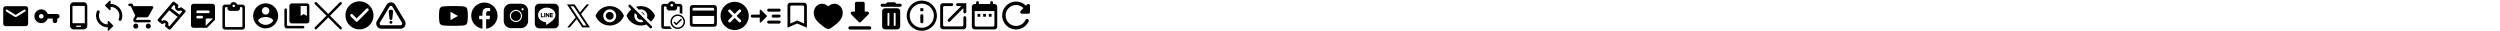 <svg xmlns="http://www.w3.org/2000/svg" width="4000" height="50"><path d="M625.47 15.49c2.34 0 3.52 1.05 3.52 2.35l-1.18 11.74c0 1.3-1.04 2.35-2.34 2.35s-2.34-1.05-2.34-2.35l-1.18-11.74c0-1.3 1.18-2.35 3.52-2.35zm2.34 20.17c0 1.3-1.04 2.35-2.34 2.35s-2.34-1.05-2.34-2.35 1.04-2.35 2.34-2.35 2.34 1.05 2.34 2.35z"/><path d="M603.2 33.35l15.33-25.62c3.17-5.3 10.7-5.3 13.87 0l15.33 25.62c3.31 5.54-.6 12.65-6.95 12.65h-30.63c-6.35 0-10.26-7.11-6.95-12.65zm4.63 2.89l15.33-25.62a2.665 2.665 0 014.61 0l15.33 25.62c1.11 1.85-.19 4.22-2.32 4.22h-30.63c-2.13 0-3.43-2.37-2.32-4.22z" fill-rule="evenodd"/><path d="M41.02 9.92H9.15a3.99 3.99 0 00-3.98 3.98v23.9a3.99 3.99 0 003.98 3.98h31.87A3.99 3.99 0 0045 37.8V13.9a3.99 3.99 0 00-3.98-3.98zm-.8 8.46l-13.03 8.15c-1.29.82-2.93.82-4.22 0L9.94 18.38c-.5-.32-.8-.86-.8-1.43 0-1.33 1.45-2.13 2.59-1.43l13.34 8.35 13.34-8.35c1.14-.7 2.59.1 2.59 1.43 0 .58-.3 1.12-.8 1.43zm36.14 4.01A10.957 10.957 0 0063.8 15.3c-4.18.84-7.58 4.18-8.46 8.36-1.5 7.07 3.87 13.33 10.7 13.33 4.77 0 8.82-3.05 10.32-7.31h7.94v3.65c0 2.01 1.64 3.65 3.65 3.65s3.65-1.64 3.65-3.65v-3.65c2.01 0 3.65-1.64 3.65-3.65s-1.64-3.65-3.65-3.65H76.35zm-10.32 7.3c-2.01 0-3.65-1.64-3.65-3.65s1.64-3.65 3.65-3.65 3.65 1.64 3.65 3.65-1.64 3.65-3.65 3.65zM177 6.34V2.17c0-1.05-1.26-1.56-1.98-.82l-6.53 6.51c-.47.47-.47 1.19 0 1.66l6.51 6.51c.75.72 2.01.21 2.01-.84v-4.17c7.72 0 13.99 6.27 13.99 13.99 0 1.84-.35 3.64-1.03 5.25-.35.84-.09 1.8.54 2.43 1.19 1.19 3.19.77 3.82-.79.86-2.12 1.33-4.45 1.33-6.88 0-10.31-8.35-18.66-18.66-18.66zm-4.68 32.65c-7.72 0-13.99-6.27-13.99-13.99 0-1.84.35-3.64 1.03-5.25.35-.84.09-1.8-.54-2.43-1.19-1.19-3.19-.77-3.82.79-.86 2.12-1.33 4.45-1.33 6.88 0 10.31 8.35 18.66 18.66 18.66v4.17c0 1.05 1.26 1.56 1.98.82l6.51-6.51c.47-.47.47-1.19 0-1.66l-6.51-6.51c-.72-.72-1.98-.21-1.98.84v4.17zM133.71 3.58h-15.79c-3.28 0-5.92 2.64-5.92 5.92v31.58c0 3.28 2.64 5.92 5.92 5.92h15.79c3.28 0 5.92-2.64 5.92-5.92V9.5c0-3.28-2.64-5.92-5.92-5.92zm-4.93 39.47h-5.92c-.55 0-.99-.43-.99-.99s.43-.99.99-.99h5.92c.55 0 .99.43.99.99s-.43.99-.99.99zm6.91-5.92h-19.73V9.5h19.73v27.63zm135.76 10.31c-.48 0-.96-.15-1.36-.46l-5.2-3.99a2.24 2.24 0 01-.42-3.13c.26-.35 1.03-1.56-.22-2.52-1.35-1.04-2.49.16-2.7.4-.78.91-2.12 1.05-3.06.32l-5.39-4.14c-.49-.37-.8-.93-.86-1.54-.06-.61.13-1.22.53-1.69l23.31-27.26c.77-.9 2.12-1.05 3.06-.32l5.39 4.14c.95.73 1.16 2.08.47 3.06-.17.24-.96 1.48.1 2.29 1.36 1.05 3.01-.34 3.02-.36.8-.69 1.98-.72 2.82-.08l5.2 3.99c.49.37.8.93.86 1.54.06.61-.13 1.22-.53 1.69l-7.34 8.58-15.97 18.67c-.44.52-1.07.78-1.7.78zm-2.36-6.87l2.04 1.56 13.06-15.27-13.44-10.32-13.06 15.26 2.1 1.61c2.05-1.27 4.77-1.49 7.19.37 2.43 1.86 2.87 4.52 2.12 6.78zm4.57-27.43l13.44 10.32 4.43-5.17-2.07-1.59c-2.09 1.04-4.8 1.23-7.09-.53-2.25-1.73-2.68-4.26-2-6.46l-2.27-1.75-4.43 5.17zm-56.4 24.64c-2.2 0-3.98 1.8-3.98 4s1.78 4 3.98 4 4-1.8 4-4-1.8-4-4-4zM205.27 7.81c0 1.1.9 2 2 2h2l7.19 15.16-2.7 4.87c-1.46 2.68.46 5.93 3.5 5.93h21.97c1.1 0 2-.9 2-2s-.9-2-2-2h-21.97l2.2-4h14.88c1.5 0 2.82-.82 3.5-2.06l7.15-12.97c.74-1.32-.22-2.96-1.74-2.96h-29.57l-1.34-2.86c-.32-.7-1.04-1.14-1.8-1.14h-3.28c-1.1 0-2 .9-2 2zm31.96 29.97c-2.2 0-3.98 1.8-3.98 4s1.78 4 3.98 4 4-1.8 4-4-1.8-4-4-4zm102.5-31.7H309.8c-2.35 0-4.25 1.92-4.25 4.27l.02 29.91c0 2.35 1.9 4.27 4.25 4.27h21.36L344 31.71V10.35a4.28 4.28 0 00-4.27-4.27zm-23.5 10.68h17.09c1.18 0 2.14.96 2.14 2.14s-.96 2.14-2.14 2.14h-17.09c-1.18 0-2.14-.96-2.14-2.14s.96-2.14 2.14-2.14zm6.41 12.82h-6.41c-1.18 0-2.14-.96-2.14-2.14s.96-2.14 2.14-2.14h6.41c1.18 0 2.14.96 2.14 2.14s-.96 2.14-2.14 2.14zm6.41 11.75v-9.61c0-1.18.96-2.14 2.14-2.14h9.61l-11.75 11.75zm58.84-33.97h-8.35c-.84-2.32-3.04-4-5.63-4s-4.79 1.68-5.63 4h-8.35c-2.2 0-4 1.8-4 4v31.96c0 2.2 1.8 4 4 4h27.97c2.2 0 4-1.8 4-4V11.36c0-2.2-1.8-4-4-4zm-13.98 0c1.1 0 2 .9 2 2s-.9 2-2 2-2-.9-2-2 .9-2 2-2zm11.99 35.96h-23.97c-1.1 0-2-.9-2-2V13.35c0-1.1.9-2 2-2h2v2c0 2.2 1.8 4 4 4h11.99c2.2 0 4-1.8 4-4v-2h2c1.1 0 2 .9 2 2v27.97c0 1.1-.9 2-2 2zm39.13-37.94c-11.03 0-19.98 8.95-19.98 19.98s8.95 19.98 19.98 19.98 19.98-8.95 19.98-19.98-8.95-19.98-19.98-19.98zm0 5.99c3.32 0 5.99 2.68 5.99 5.99s-2.68 5.99-5.99 5.99-5.99-2.68-5.99-5.99 2.68-5.99 5.99-5.99zm0 28.37c-4.99 0-9.41-2.56-11.99-6.43.06-3.98 7.99-6.15 11.99-6.15s11.93 2.18 11.99 6.15a14.374 14.374 0 01-11.99 6.43zm59.98 1.69h-23.97c-1.1 0-2-.9-2-2V15.46c0-1.1-.9-2-2-2s-2 .9-2 2v25.97c0 2.2 1.8 4 4 4h25.97c1.1 0 2-.9 2-2s-.9-2-2-2zM491 5.47h-23.97c-2.2 0-4 1.8-4 4v23.97c0 2.2 1.8 4 4 4H491c2.2 0 4-1.8 4-4V9.47c0-2.2-1.8-4-4-4zm0 19.98l-4.99-3-4.99 3V9.47h9.99v15.98z"/><path d="M505.25 5.25L545 45m0-39.75L505.25 45" fill="none" stroke="#000" stroke-linecap="round" stroke-width="4"/><path d="M747.57 14.62c-.53-1.95-2.09-3.49-4.08-4.01-3.6-.95-18.03-.95-18.03-.95s-14.43 0-18.03.95c-1.99.52-3.55 2.06-4.08 4.01-.96 3.53-.96 10.91-.96 10.91s0 7.37.96 10.91c.53 1.95 2.09 3.42 4.08 3.94 3.6.95 18.03.95 18.03.95s14.43 0 18.03-.95c1.99-.52 3.55-1.99 4.08-3.94.96-3.53.96-10.91.96-10.91s0-7.37-.96-10.91zm-26.84 17.6V18.83l12.06 6.69-12.06 6.69zm158.24-11.15v6.25c0 .16-.12.28-.27.28h-.97c-.09 0-.18-.05-.22-.11l-2.79-3.87v3.71c0 .16-.12.28-.27.28h-.97c-.15 0-.27-.12-.27-.28v-6.25c0-.16.12-.28.27-.28h.97c.09 0 .18.04.22.12l2.79 3.87v-3.71c0-.16.12-.28.27-.28h.97c.15 0 .28.12.28.27zm-7.01-.28h-.98c-.15 0-.27.12-.27.28v6.25c0 .16.12.28.27.28h.98c.15 0 .27-.12.27-.28v-6.25c0-.15-.12-.28-.27-.28zm-2.35 5.24h-2.66v-4.96c0-.16-.12-.28-.27-.28h-.97c-.15 0-.27.12-.27.28v6.25c0 .08.03.14.08.19a.3.3 0 00.19.08h3.91c.15 0 .27-.12.27-.28v-1c0-.15-.12-.28-.27-.28zm14.49-5.24h-3.91c-.14 0-.27.12-.27.28v6.25c0 .15.12.28.27.28h3.91c.15 0 .27-.12.27-.28v-1c0-.16-.12-.28-.27-.28h-2.66v-1.06h2.66c.15 0 .27-.12.27-.28v-1.01c0-.16-.12-.28-.27-.28h-2.66v-1.06h2.66c.15 0 .27-.12.27-.28v-1c0-.15-.13-.28-.27-.28zm9.91-7.68V38.2c0 3.94-3.14 7.13-6.98 7.12h-24.38c-3.83 0-6.93-3.25-6.92-7.18V13.05c0-3.94 3.15-7.13 6.98-7.12h24.38c3.83 0 6.93 3.24 6.92 7.18zm-5.26 10.78c0-6.42-6.26-11.64-13.94-11.64s-13.94 5.22-13.94 11.64c0 5.75 4.96 10.57 11.66 11.48 1.63.36 1.44.98 1.08 3.24-.06.36-.28 1.42 1.21.77 1.49-.64 8.02-4.86 10.96-8.33 2.02-2.29 2.98-4.6 2.98-7.17zM775 4.11c-11.6 0-21 9.4-21 21 0 10.53 7.76 19.22 17.86 20.74V30.68h-5.2v-5.52h5.2v-3.67c0-6.08 2.96-8.75 8.02-8.75 2.42 0 3.7.18 4.31.26v4.82h-3.45c-2.15 0-2.9 2.03-2.9 4.33v3.02h6.29l-.85 5.52h-5.44v15.22C788.09 44.52 796 35.76 796 25.12c0-11.6-9.4-21-21-21zM907.11 7l13.95 20.92-13.46 15.97h4.02l11.21-13.31 8.87 13.31h12.29l-14.3-21.45L942.7 7h-4.02l-10.76 12.77L919.4 7h-12.3zm5.75 3.07h4.91l20.49 30.74h-4.91l-20.49-30.74zM817.52 6C811.16 6 806 11.17 806 17.52v15.95c0 6.36 5.17 11.52 11.52 11.52h15.95c6.36 0 11.52-5.17 11.52-11.52V17.52c0-6.36-5.17-11.52-11.52-11.52h-15.95zm18.61 7.09c.97 0 1.77.8 1.77 1.77s-.8 1.77-1.77 1.77-1.77-.8-1.77-1.77.8-1.77 1.77-1.77zm-10.64 2.66c5.38 0 9.75 4.37 9.75 9.75s-4.37 9.75-9.75 9.75-9.75-4.37-9.75-9.75 4.37-9.75 9.75-9.75zm0 1.77c-4.4 0-7.98 3.58-7.98 7.98s3.58 7.98 7.98 7.98 7.98-3.58 7.98-7.98-3.58-7.98-7.98-7.98zM575.15 2.15c-12.38 0-22.42 10.05-22.42 22.42s10.05 22.42 22.42 22.42 22.42-10.05 22.42-22.42-10.05-22.42-22.42-22.42zm-6.08 32.04l-8.05-8.05c-.87-.87-.87-2.29 0-3.16s2.29-.87 3.16 0l6.48 6.46 15.43-15.43c.87-.87 2.29-.87 3.16 0s.87 2.29 0 3.16l-17.02 17.02c-.87.87-2.29.87-3.16 0zm573.6-26.04h-34.62c-2.4 0-4.31 1.93-4.31 4.33l-.02 25.96c0 2.4 1.93 4.33 4.33 4.33h34.62c2.4 0 4.33-1.93 4.33-4.33V12.48c0-2.4-1.93-4.33-4.33-4.33zm-2.16 30.29h-30.29c-1.19 0-2.16-.97-2.16-2.16V25.46h34.62v10.82c0 1.19-.97 2.16-2.16 2.16zm2.16-21.63h-34.62v-2.16c0-1.19.97-2.16 2.16-2.16h30.29c1.19 0 2.16.97 2.16 2.16v2.16zm-53.78 13.6l-6.83 6.83-2.18-2.18c-.45-.45-1.19-.45-1.64 0-.45.45-.45 1.19 0 1.64l3.01 3.01c.45.45 1.18.45 1.64 0l7.65-7.65c.45-.45.45-1.19 0-1.64-.46-.45-1.19-.45-1.65 0z"/><path d="M1084.39 23.11c-6.41 0-11.61 5.2-11.61 11.61 0 6.41 5.2 11.61 11.61 11.61s11.61-5.2 11.61-11.61-5.2-11.61-11.61-11.61zm0 20.9c-5.13 0-9.28-4.16-9.29-9.29 0-5.12 4.17-9.29 9.29-9.29s9.29 4.17 9.29 9.29-4.17 9.29-9.29 9.29z"/><path d="M1087.56 6.22h-6.71c-.89-2.45-3.21-4.22-5.95-4.22s-5.07 1.77-5.95 4.22h-6.71c-2.32 0-4.22 1.9-4.22 4.22v31.67c0 2.32 1.9 4.22 4.22 4.22h12.9a14.122 14.122 0 01-3-4.22h-9.9V10.44h4.22v2.11c0 2.32 1.9 4.22 4.22 4.22h8.44c2.32 0 4.22-1.9 4.22-4.22v-2.11h4.22v10.72c1.5.21 2.91.65 4.22 1.27V10.44c0-2.32-1.9-4.22-4.22-4.22zm-12.67 4.22c-1.16 0-2.11-.95-2.11-2.11s.95-2.11 2.11-2.11 2.11.95 2.11 2.11-.95 2.11-2.11 2.11zm100.57-7.52c-12.47 0-22.54 10.08-22.54 22.54S1162.99 48 1175.46 48 1198 37.92 1198 25.46s-10.07-22.54-22.54-22.54zm9.69 32.23c-.88.88-2.3.88-3.18 0l-6.52-6.51-6.52 6.51c-.88.88-2.3.88-3.18 0-.88-.88-.88-2.3 0-3.18l6.52-6.51-6.52-6.51c-.88-.88-.88-2.3 0-3.18.88-.88 2.3-.88 3.18 0l6.52 6.51 6.52-6.51c.88-.88 2.3-.88 3.18 0 .88.88.88 2.3 0 3.18l-6.52 6.51 6.52 6.51c.86.86.86 2.3 0 3.18zm44.76-16.51h16.71c1.31 0 2.39-1.07 2.39-2.39s-1.07-2.39-2.39-2.39h-16.71c-1.31 0-2.39 1.07-2.39 2.39s1.07 2.39 2.39 2.39zm16.7 14.32h-16.71c-1.31 0-2.39 1.07-2.39 2.39s1.07 2.39 2.39 2.39h16.71c1.31 0 2.39-1.07 2.39-2.39s-1.07-2.39-2.39-2.39zm0-9.55h-9.55c-1.31 0-2.39 1.07-2.39 2.39s1.07 2.39 2.39 2.39h9.55c1.31 0 2.39-1.07 2.39-2.39s-1.07-2.39-2.39-2.39zm-28.99-7.52c-.74-.74-2.03-.21-2.03.86v6.66h-11.93c-1.31 0-2.39 1.07-2.39 2.39s1.07 2.39 2.39 2.39h11.93v6.66c0 1.07 1.29 1.6 2.03.84l9.04-9.04c.48-.48.48-1.22 0-1.69l-9.04-9.04z"/><path d="M1340.3 7.13c-4.53-2.07-10.11-1.45-15.1 3.02-4.99-4.46-10.57-5.09-15.1-3.02-4.78 2.19-8.09 7.26-8.09 13.11s2.4 10.14 5.54 13.68c2.52 2.83 5.6 5.2 8.32 7.3.62.47 1.21.94 1.78 1.38 1.11.87 2.29 1.8 3.49 2.5 1.2.7 2.57 1.27 4.06 1.27s2.86-.57 4.06-1.27c1.2-.7 2.39-1.63 3.49-2.5.57-.45 1.17-.91 1.78-1.38 2.72-2.09 5.8-4.47 8.32-7.3 3.14-3.54 5.54-7.93 5.54-13.68s-3.31-10.93-8.09-13.11zm-12.67 5.2l.18.39-.3-.3s.08-.06.11-.09z" fill-rule="evenodd"/><path d="M1387.71 18.55h-4.15V5.5c0-1.44-1.17-2.61-2.61-2.61h-10.44c-1.44 0-2.61 1.17-2.61 2.61v13.05h-4.15c-2.32 0-3.5 2.82-1.85 4.46l11.98 11.98a2.595 2.595 0 003.68 0l11.98-11.98c1.64-1.64.5-4.46-1.83-4.46zm-30.26 26.11c0 1.44 1.17 2.61 2.61 2.61h31.33c1.44 0 2.61-1.17 2.61-2.61s-1.17-2.61-2.61-2.61h-31.33c-1.44 0-2.61 1.17-2.61 2.61zM975.57 9.82c-10.33 0-19.15 6.43-22.73 15.5 3.57 9.07 12.4 15.5 22.73 15.5s19.15-6.43 22.73-15.5c-3.57-9.07-12.4-15.5-22.73-15.5zm0 25.83c-5.7 0-10.33-4.63-10.33-10.33s4.63-10.33 10.33-10.33 10.33 4.63 10.33 10.33-4.63 10.33-10.33 10.33zm0-16.53c-3.43 0-6.2 2.77-6.2 6.2s2.77 6.2 6.2 6.2 6.2-2.77 6.2-6.2-2.77-6.2-6.2-6.2zm49.7-4.13c5.7 0 10.33 4.63 10.33 10.33 0 1.05-.21 2.07-.5 3.02l6.32 6.32c2.87-2.54 5.14-5.72 6.57-9.36-3.57-9.05-12.4-15.47-22.73-15.47-2.62 0-5.14.41-7.52 1.18l4.48 4.48c.97-.29 1.98-.5 3.04-.5zm-19.19-6.9c-.81.81-.81 2.11 0 2.91l4.07 4.07c-3.35 2.67-6.01 6.18-7.6 10.25 3.57 9.07 12.4 15.5 22.73 15.5 3.14 0 6.14-.62 8.9-1.69l5.62 5.62c.81.81 2.11.81 2.91 0s.81-2.11 0-2.91l-33.7-33.74a2.07 2.07 0 00-2.93 0zm19.19 27.56c-5.7 0-10.33-4.63-10.33-10.33 0-1.59.37-3.1 1.01-4.42l3.24 3.24c-.06.37-.12.76-.12 1.18 0 3.43 2.77 6.2 6.2 6.2.41 0 .79-.06 1.18-.14l3.24 3.24a9.944 9.944 0 01-4.42 1.03zm6.14-11.01a6.13 6.13 0 00-5.45-5.45l5.45 5.45zm408.92-18.61h-6.03l-1.71-1.71c-.43-.43-1.06-.7-1.69-.7h-10.07c-.63 0-1.25.27-1.69.7l-1.71 1.71h-6.03c-1.33 0-2.41 1.08-2.41 2.41s1.08 2.41 2.41 2.41h28.92c1.33 0 2.41-1.08 2.41-2.41s-1.08-2.41-2.41-2.41zm-4.82 7.23h-19.28c-2.65 0-4.82 2.17-4.82 4.82v24.1c0 2.65 2.17 4.82 4.82 4.82h19.28c2.65 0 4.82-2.17 4.82-4.82v-24.1c0-2.65-2.17-4.82-4.82-4.82zM1423 40c0 .83-.67 1.5-1.5 1.5s-1.5-.67-1.5-1.5V22c0-.83.67-1.5 1.5-1.5s1.5.67 1.5 1.5v18zm10 0c0 .83-.67 1.5-1.5 1.5s-1.5-.67-1.5-1.5V22c0-.83.67-1.5 1.5-1.5s1.5.67 1.5 1.5v18zm39.48-26.94h4.82v4.82h-4.82v-4.82zm2.41 24.11c1.33 0 2.41-1.09 2.41-2.41v-9.64c0-1.33-1.08-2.41-2.41-2.41s-2.41 1.08-2.41 2.41v9.64c0 1.33 1.08 2.41 2.41 2.41zm0-36.17c-13.31 0-24.11 10.8-24.11 24.11s10.8 24.11 24.11 24.11S1499 38.42 1499 25.11 1488.2 1 1474.89 1zm0 43.4c-10.63 0-19.29-8.66-19.29-19.29s8.66-19.29 19.29-19.29 19.29 8.66 19.29 19.29-8.66 19.29-19.29 19.29zm64.19-2.22h-27.83c-1.28 0-2.32-1.04-2.32-2.32V12.03c0-1.28 1.04-2.32 2.32-2.32h11.6c1.28 0 2.32-1.04 2.32-2.32s-1.04-2.32-2.32-2.32h-13.92c-2.57 0-4.64 2.09-4.64 4.64v32.47c0 2.55 2.09 4.64 4.64 4.64h32.47c2.55 0 4.64-2.09 4.64-4.64V28.26c0-1.28-1.04-2.32-2.32-2.32s-2.32 1.04-2.32 2.32v11.6c0 1.28-1.04 2.32-2.32 2.32zm-9.28-34.79c0 1.28 1.04 2.32 2.32 2.32h6.01l-21.18 21.18c-.9.9-.9 2.37 0 3.27s2.37.9 3.27 0l21.18-21.18v6.01c0 1.28 1.04 2.32 2.32 2.32s2.32-1.04 2.32-2.32V5.07h-13.92c-1.28 0-2.32 1.04-2.32 2.32zm61.28-.98h-2.26V4.15c0-1.24-1.01-2.26-2.26-2.26s-2.26 1.01-2.26 2.26v2.26h-18.04V4.15c0-1.24-1.01-2.26-2.26-2.26s-2.26 1.01-2.26 2.26v2.26h-2.26c-2.5 0-4.49 2.03-4.49 4.51l-.02 31.57c0 2.48 2.01 4.51 4.51 4.51h31.57c2.48 0 4.51-2.03 4.51-4.51V10.92c0-2.48-2.03-4.51-4.51-4.51zm0 33.83c0 1.24-1.01 2.26-2.26 2.26h-27.06c-1.24 0-2.26-1.01-2.26-2.26V17.68h31.57v22.55zm-27.06-18.04h4.51v4.51h-4.51V22.2zm9.02 0h4.51v4.51h-4.51V22.2zm9.02 0h4.51v4.51h-4.51V22.2zm59.4-13.14c-4.54-4.54-10.96-7.15-18.03-6.43-10.21 1.03-18.61 9.32-19.76 19.53-1.53 13.5 8.9 24.88 22.07 24.88 8.88 0 16.5-5.2 20.06-12.69.89-1.86-.45-4.01-2.5-4.01-1.03 0-2 .56-2.45 1.47-3.14 6.76-10.68 11.05-18.92 9.21-6.18-1.36-11.16-6.4-12.47-12.58-2.34-10.8 5.87-20.37 16.28-20.37 4.62 0 8.74 1.92 11.74 4.95l-4.2 4.2c-1.75 1.75-.53 4.76 1.95 4.76h9.99c1.53 0 2.78-1.25 2.78-2.78V9.23c0-2.48-3.01-3.73-4.76-1.98l-1.78 1.81zm-354.89-4.68h-22.14c-2.44 0-4.43 1.99-4.43 4.43v35.42l15.5-6.64 15.5 6.64V8.81c0-2.44-1.99-4.43-4.43-4.43zm0 33.21l-11.07-4.83-11.07 4.83V11.02c0-1.22 1-2.21 2.21-2.21h17.71c1.22 0 2.21 1 2.21 2.21v26.57z"/></svg>